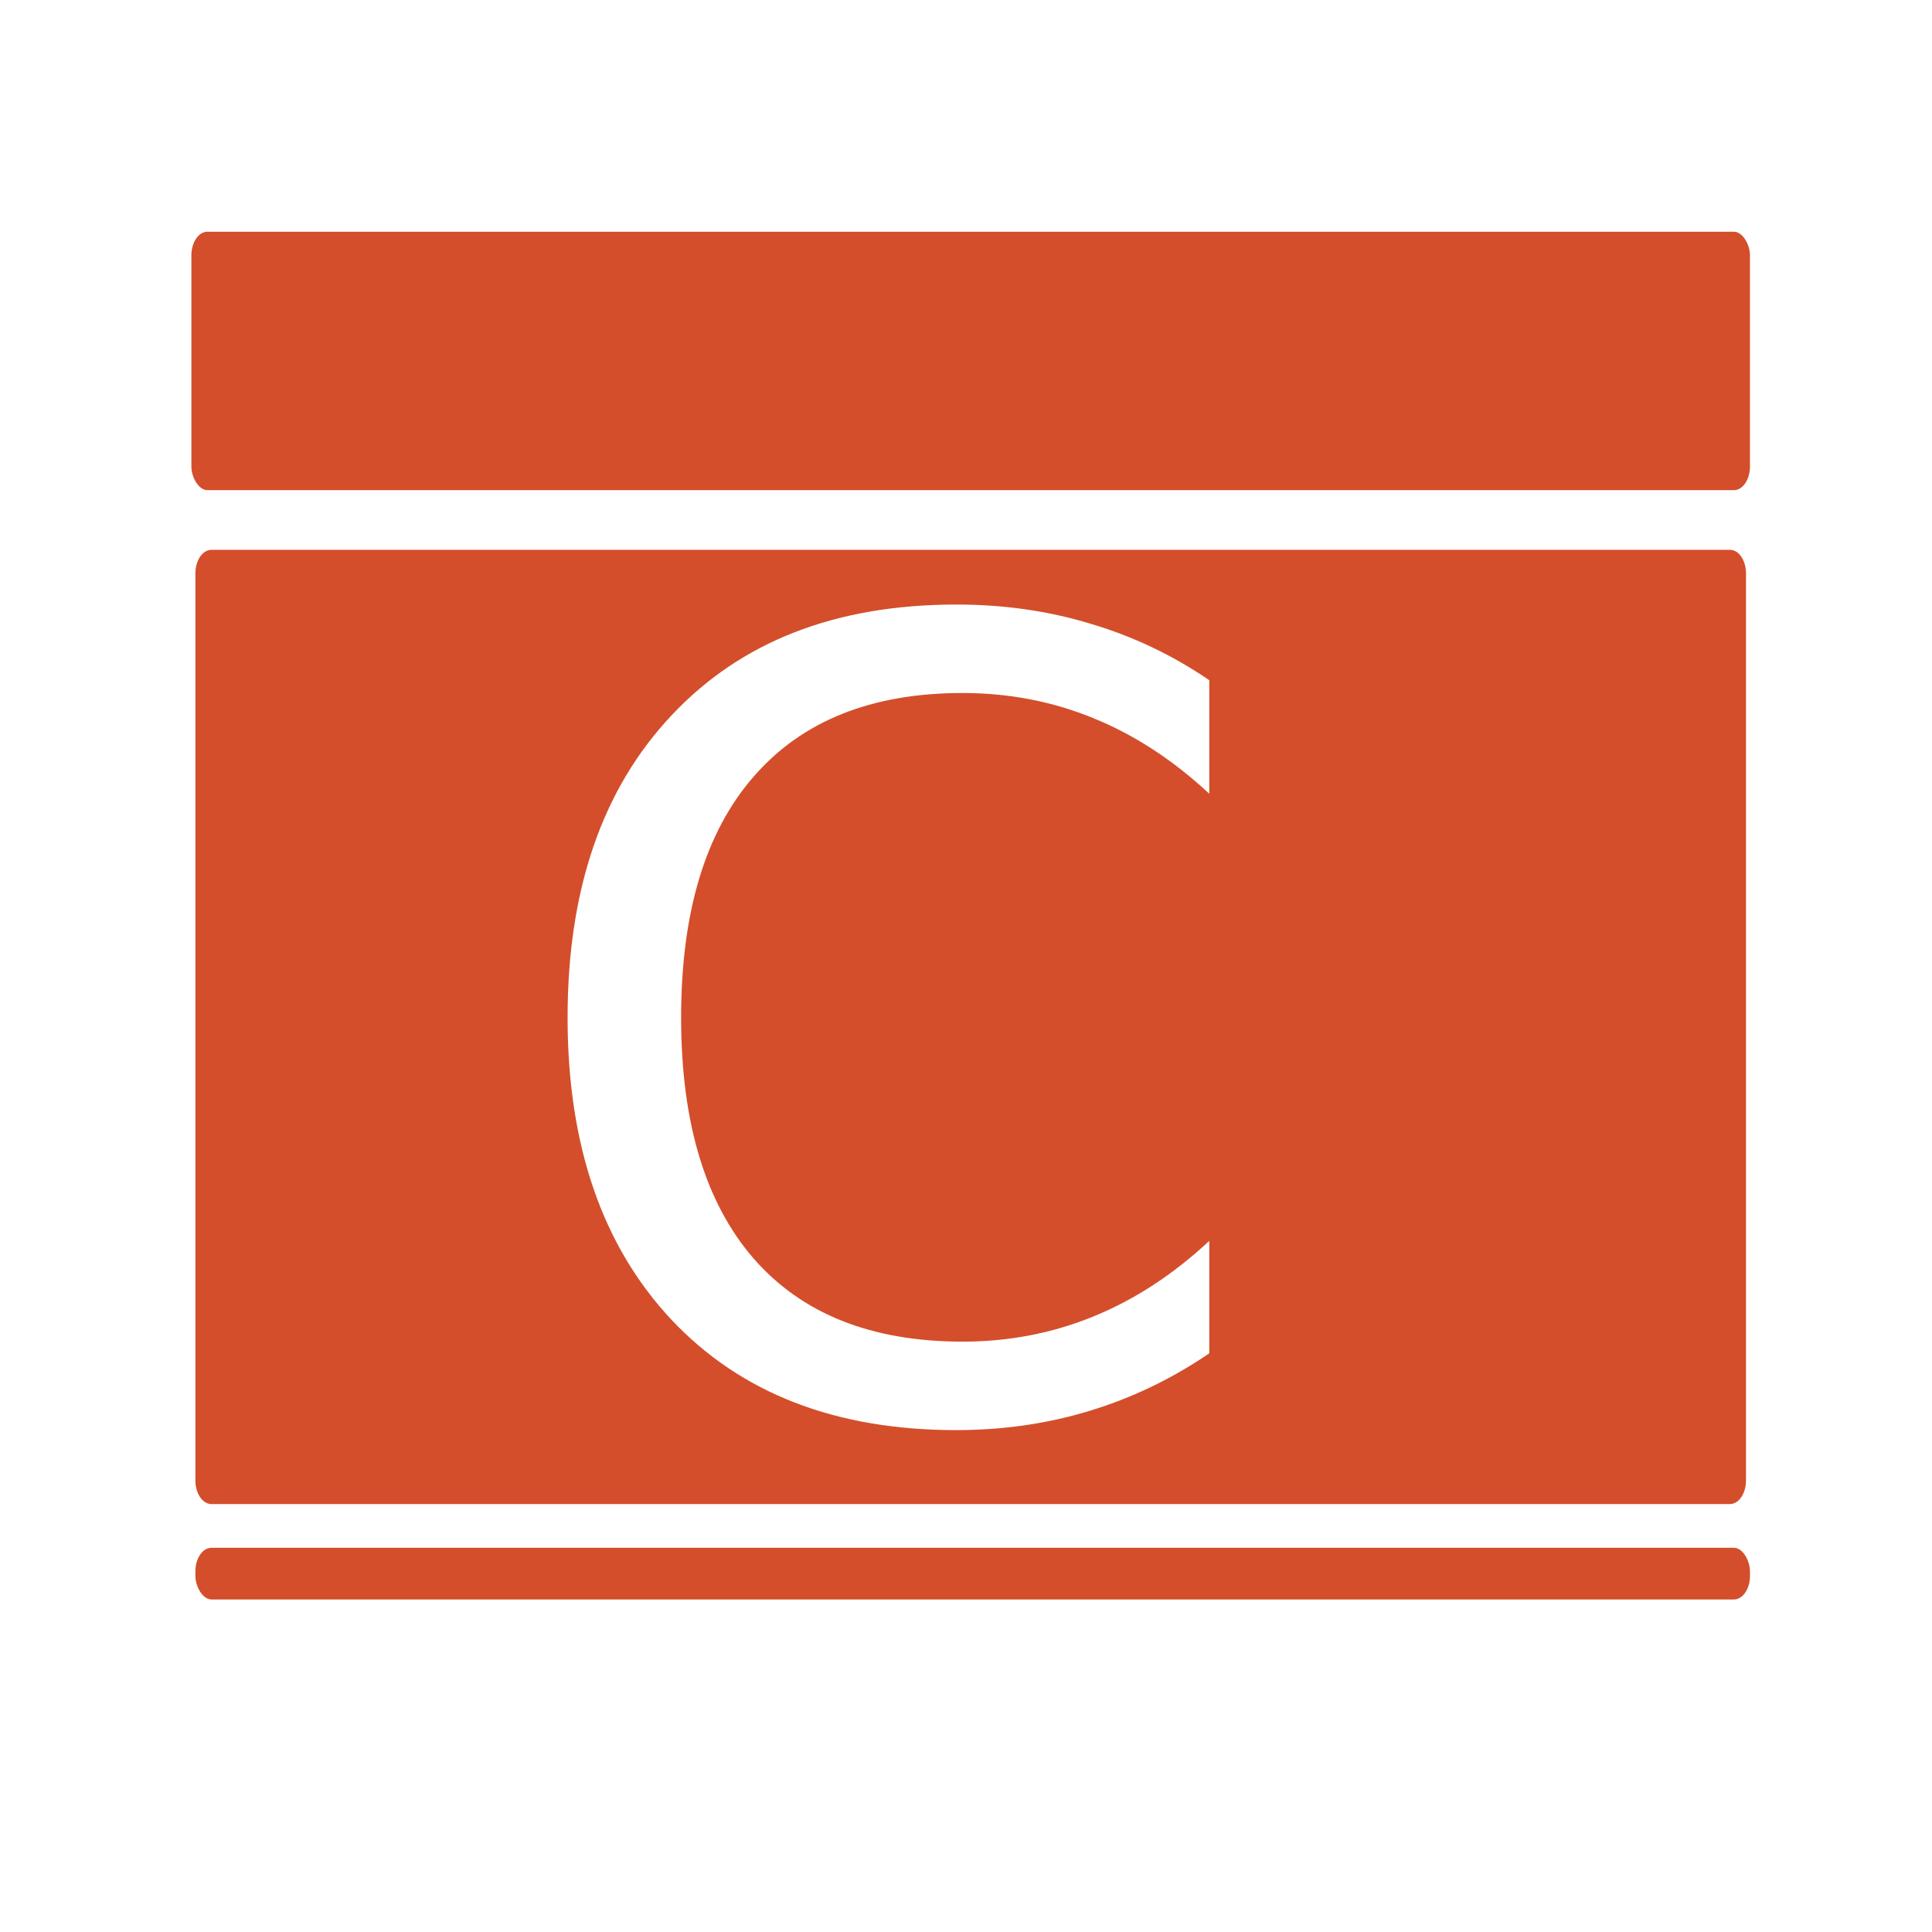 <svg height="512" viewBox="0 0 512 512" width="512" xmlns="http://www.w3.org/2000/svg">
 <g fill="#d44e2b" transform="matrix(1.607 0 0 1.607 -156.151 -147.29)">
  <rect height="42.619" rx="2.649" ry="3.892" width="257.025" x="128.73" y="129.87"/>
  <path d="m132.039 182.328c-1.467 0-2.648 1.734-2.648 3.891v149.578c0 2.156 1.181 3.893 2.648 3.893h250.416c1.467 0 2.648-1.736 2.648-3.893v-149.578c0-2.156-1.181-3.891-2.648-3.891zm122.803 9.02c7.852 0 15.234 1.055 22.148 3.164 6.973 2.051 13.506 5.156 19.6 9.316v18.721c-5.977-5.566-12.363-9.727-19.16-12.48-6.738-2.754-13.916-4.131-21.533-4.131-15 0-26.484 4.6-34.453 13.799-7.969 9.141-11.953 22.383-11.953 39.727 0 17.285 3.984 30.527 11.953 39.727 7.969 9.141 19.453 13.711 34.453 13.711 7.617 0 14.795-1.377 21.533-4.131 6.797-2.754 13.184-6.914 19.16-12.48v18.545c-6.211 4.219-12.803 7.383-19.775 9.492-6.914 2.109-14.238 3.164-21.973 3.164-19.863 0-35.508-6.064-46.934-18.193-11.426-12.188-17.139-28.799-17.139-49.834 0-21.094 5.713-37.705 17.139-49.834 11.426-12.188 27.07-18.281 46.934-18.281z"/>
  <rect height="8.524" rx="2.649" ry="3.892" width="256.369" x="129.39" y="346.9"/>
 </g>
</svg>
